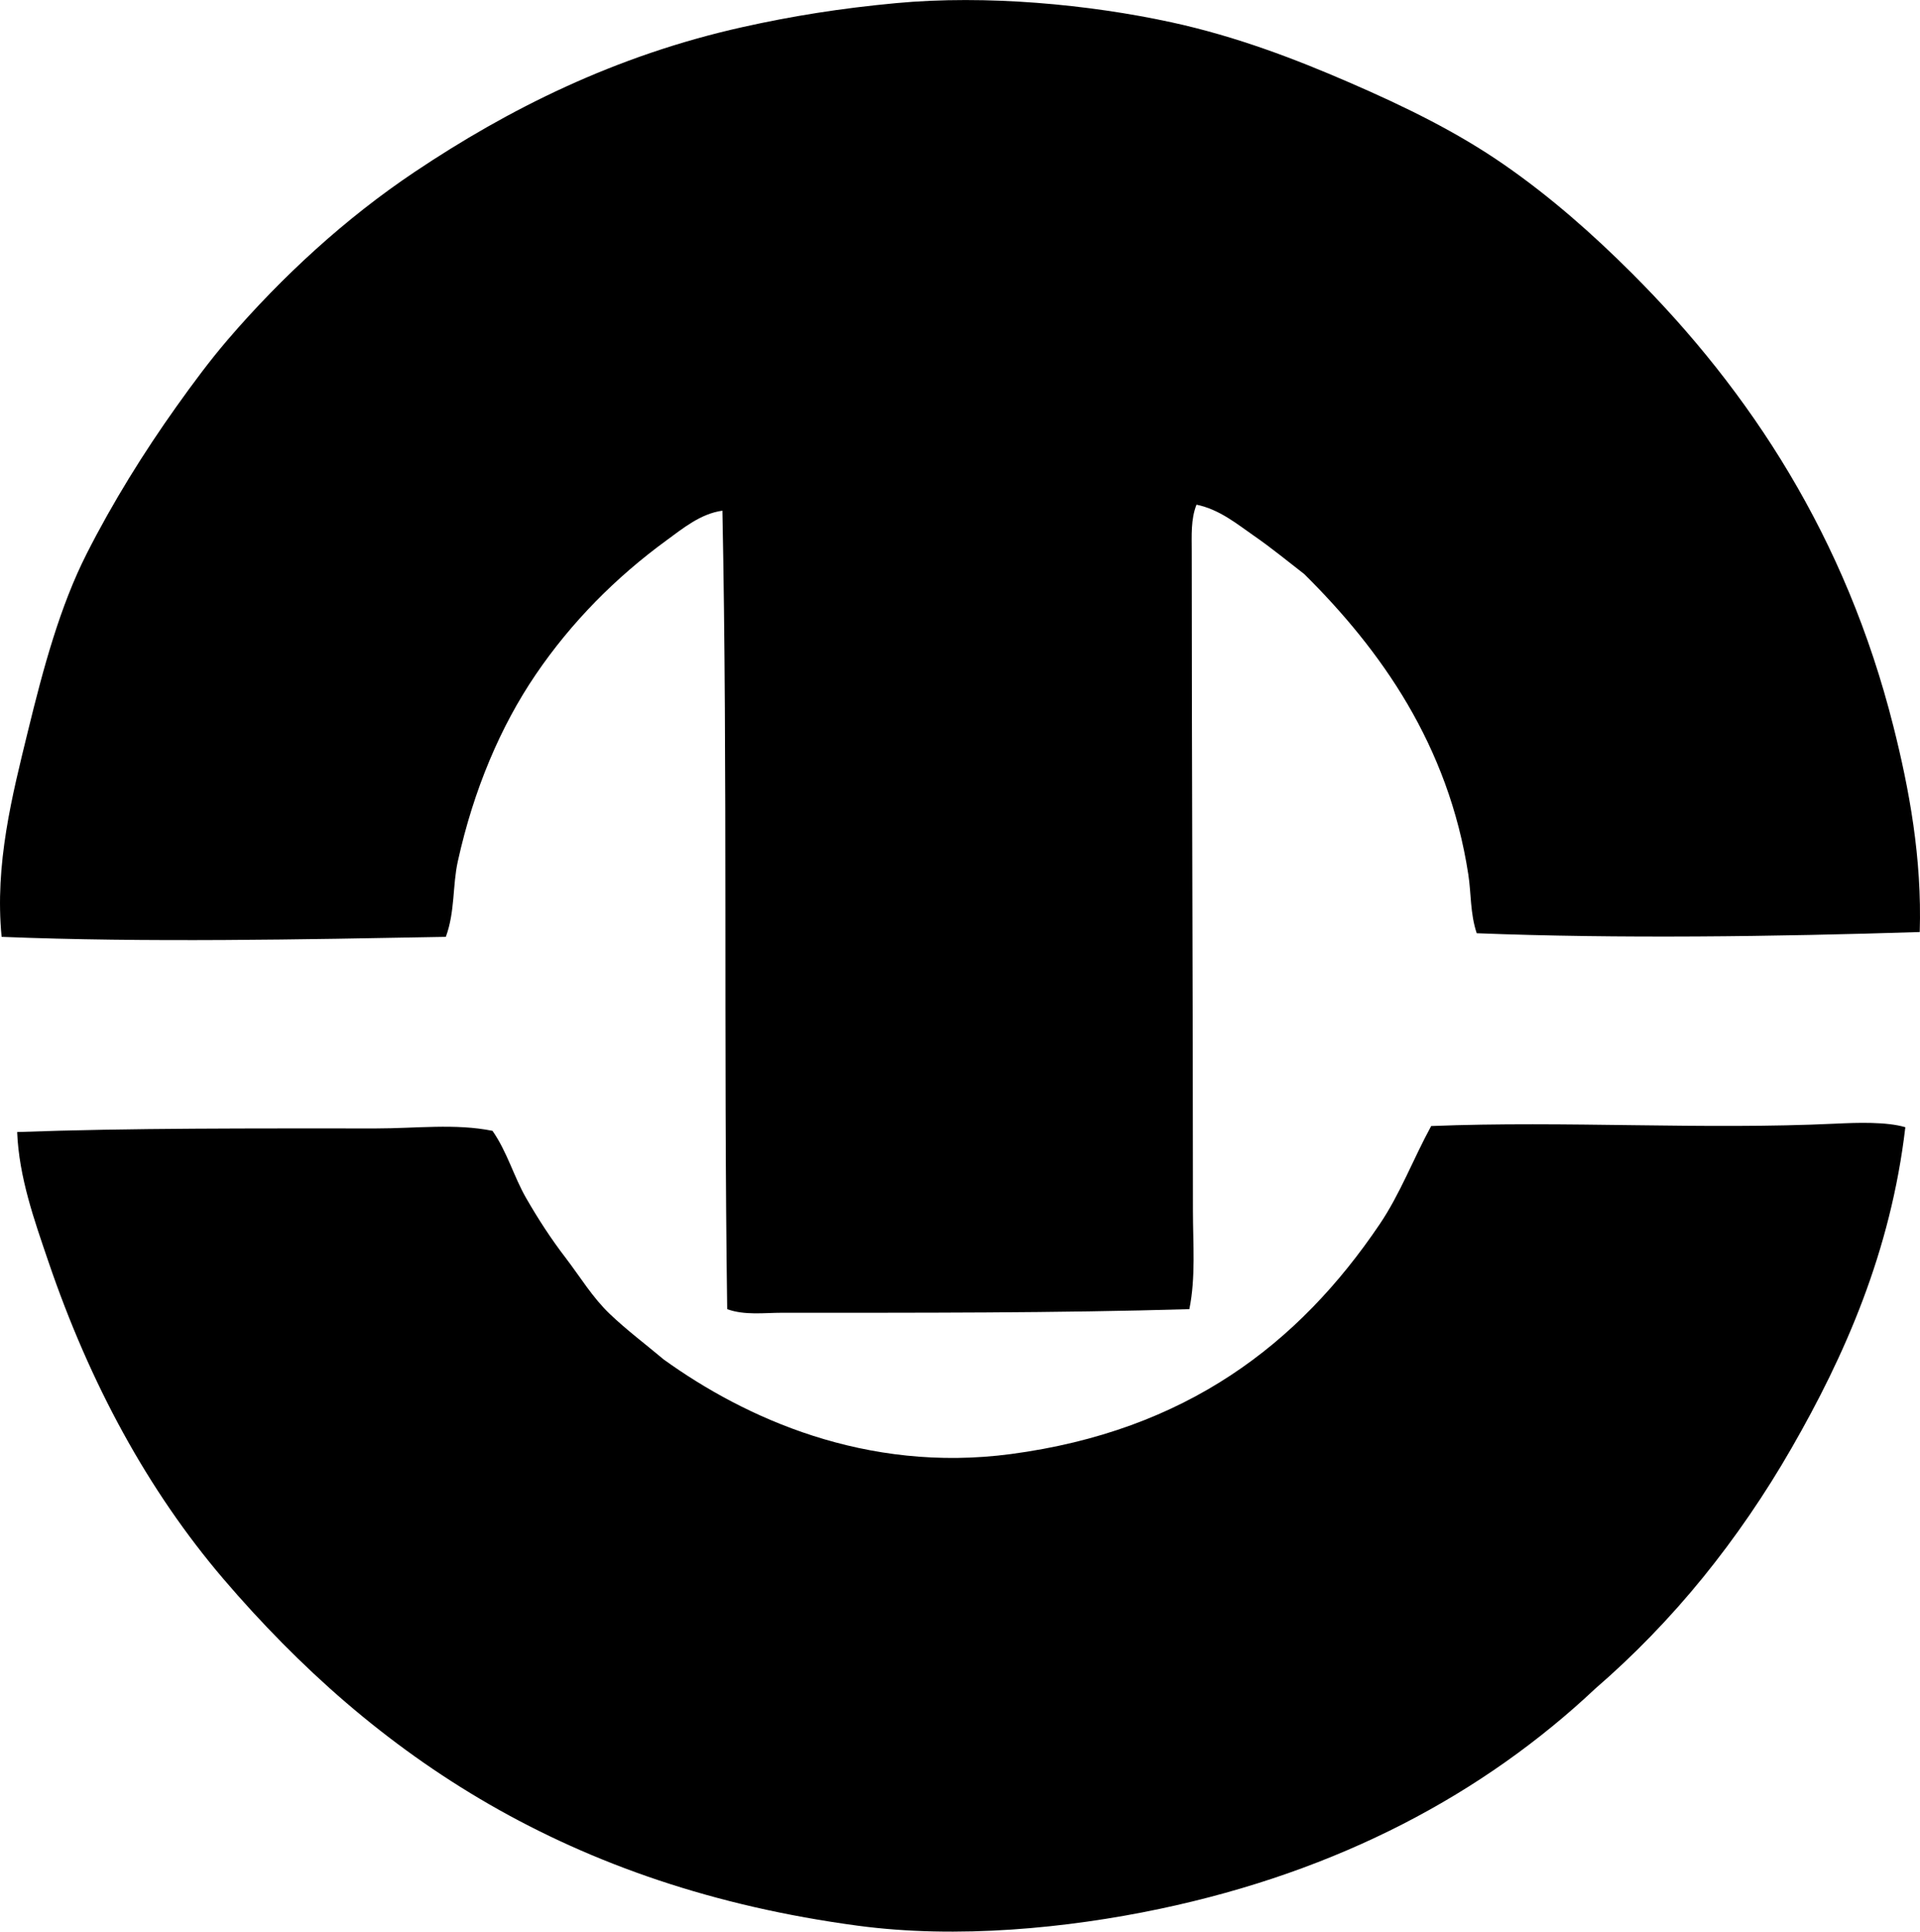 <?xml version="1.0" encoding="iso-8859-1"?>
<!-- Generator: Adobe Illustrator 19.2.0, SVG Export Plug-In . SVG Version: 6.00 Build 0)  -->
<svg version="1.1" xmlns="http://www.w3.org/2000/svg" xmlns:xlink="http://www.w3.org/1999/xlink" x="0px" y="0px"
	 viewBox="0 0 80.151 80.649" style="enable-background:new 0 0 80.151 80.649;" xml:space="preserve">
<g id="turnover_x5F_cradle">
	<path style="fill-rule:evenodd;clip-rule:evenodd;" d="M80.14,38.915c-6.021,0.192-12.6,0.282-18.494,0.05
		c-0.276-0.824-0.229-1.666-0.35-2.449c-0.831-5.418-3.661-9.384-6.848-12.546c-0.701-0.541-1.367-1.093-2.1-1.599
		c-0.704-0.487-1.433-1.1-2.399-1.3c-0.243,0.61-0.199,1.302-0.199,1.95c0,9.053,0.049,18.105,0.05,27.54
		c0,1.368,0.121,2.771-0.15,4.099c-5.563,0.164-11.294,0.15-16.994,0.15c-0.756,0-1.572,0.115-2.299-0.15
		c-0.155-11.022,0.021-22.469-0.2-33.338c-0.912,0.125-1.648,0.738-2.349,1.25c-2.092,1.528-3.961,3.407-5.448,5.598
		c-1.463,2.155-2.587,4.795-3.249,7.797c-0.222,1.003-0.112,2.096-0.5,3.149c-5.982,0.109-12.504,0.243-18.543,0
		c-0.297-3.032,0.445-5.918,1.1-8.597c0.642-2.629,1.335-5.198,2.449-7.397c1.09-2.151,2.394-4.244,3.748-6.147
		c0.684-0.961,1.391-1.915,2.149-2.799c2.254-2.628,4.912-5.066,7.797-6.998c3.9-2.612,8.351-4.858,13.695-6.048
		c2.055-0.458,4.078-0.783,6.397-0.999c3.772-0.353,8.061,0.053,11.497,0.8c2.732,0.593,5.205,1.55,7.397,2.499
		c2.403,1.04,4.552,2.1,6.497,3.449c1.926,1.334,3.699,2.899,5.349,4.548c4.931,4.932,8.91,11.014,10.896,18.894
		C79.701,32.946,80.236,35.828,80.14,38.915z"/>
	<path style="fill-rule:evenodd;clip-rule:evenodd;" d="M79.539,47.062c-0.608,5.212-2.547,9.566-4.748,13.395
		c-2.213,3.851-4.947,7.242-8.197,10.047c-4.657,4.382-10.67,7.614-18.193,9.197c-3.845,0.809-8.44,1.257-12.596,0.7
		C23.788,78.789,15.669,73.35,9.313,65.906c-3.129-3.665-5.56-8.136-7.297-13.245c-0.581-1.71-1.223-3.497-1.3-5.398
		c4.713-0.171,9.931-0.15,14.994-0.15c1.644,0,3.301-0.213,4.849,0.1c0.613,0.879,0.888,1.907,1.399,2.799
		c0.506,0.881,1.041,1.705,1.65,2.499c0.611,0.799,1.128,1.663,1.849,2.35c0.711,0.678,1.484,1.255,2.249,1.899
		c3.375,2.432,8.432,4.754,14.495,3.949c7.305-0.971,12.011-4.585,15.395-9.597c0.859-1.272,1.394-2.714,2.149-4.099
		c5.636-0.224,11.333,0.163,16.895-0.1C77.544,46.87,78.757,46.83,79.539,47.062z"/>
</g>
<g id="Layer_1">
</g>
</svg>
